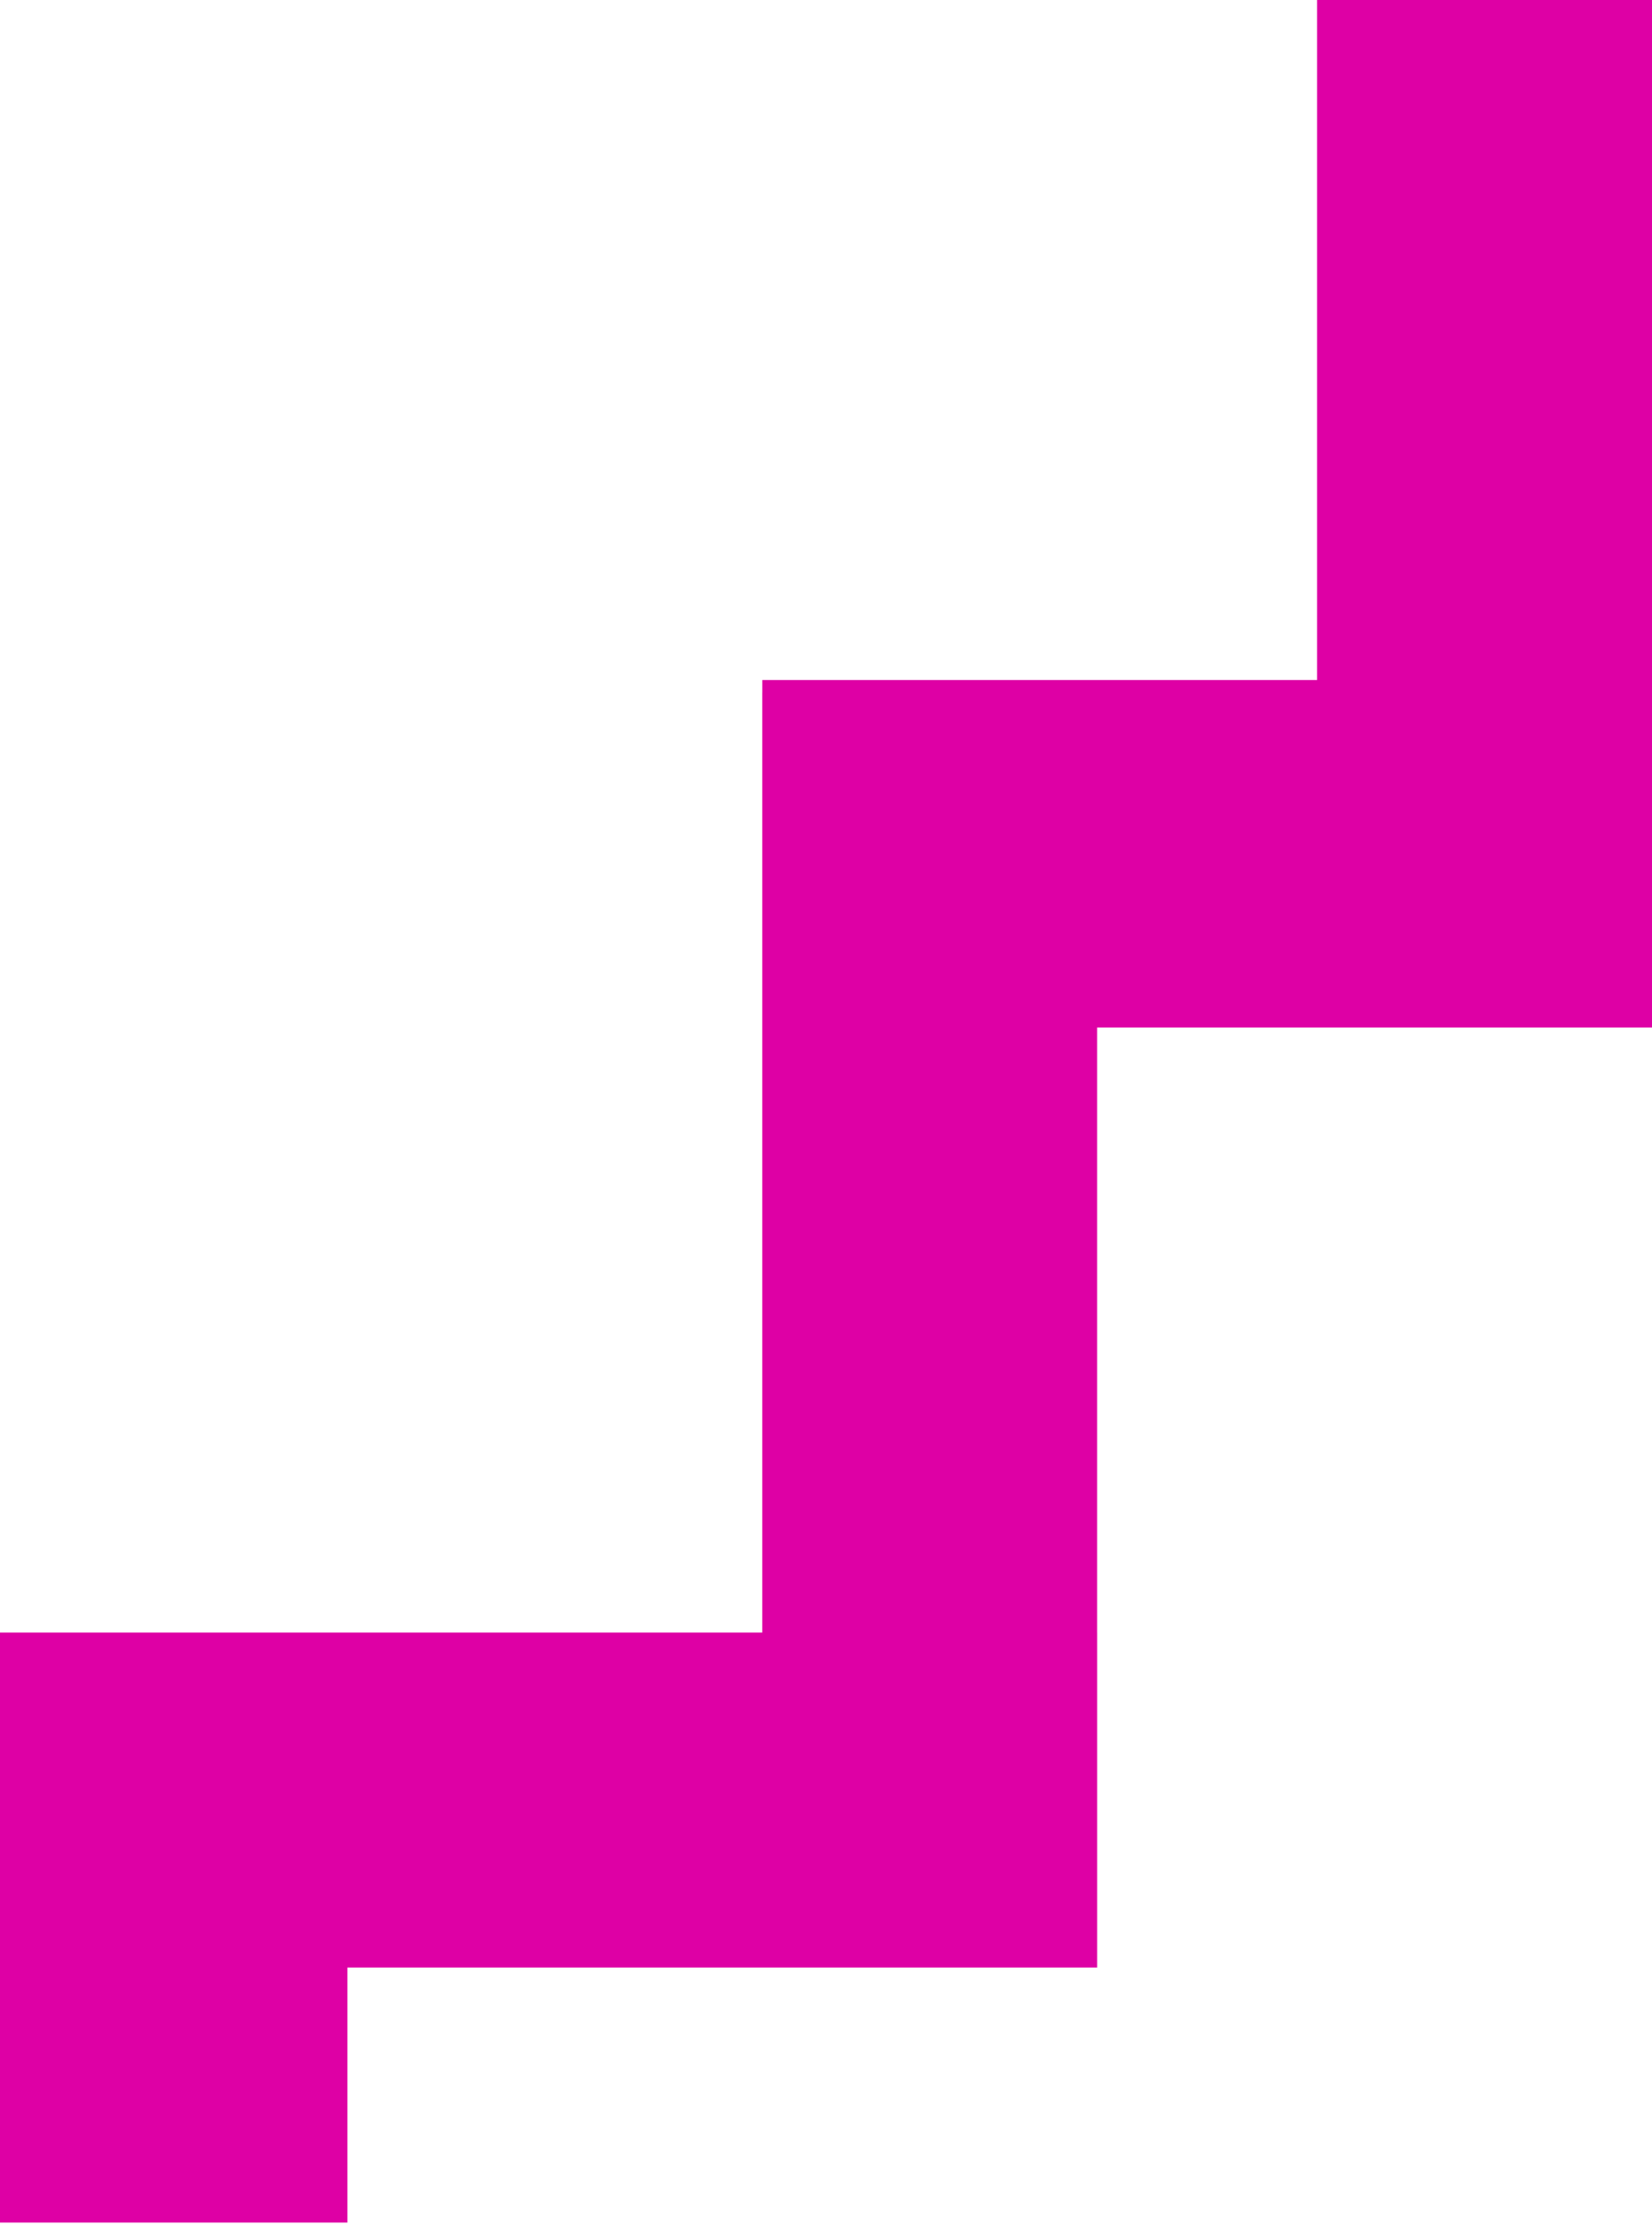 <svg width="661" height="890" fill="none" xmlns="http://www.w3.org/2000/svg"><path fill-rule="evenodd" clip-rule="evenodd" d="M661 0H527v272.002H305v5h-.011v376.001H0v236h139V787.002l300 .001v-134h-.011V411.002H661V0Z" fill="#DE00A5"/></svg>